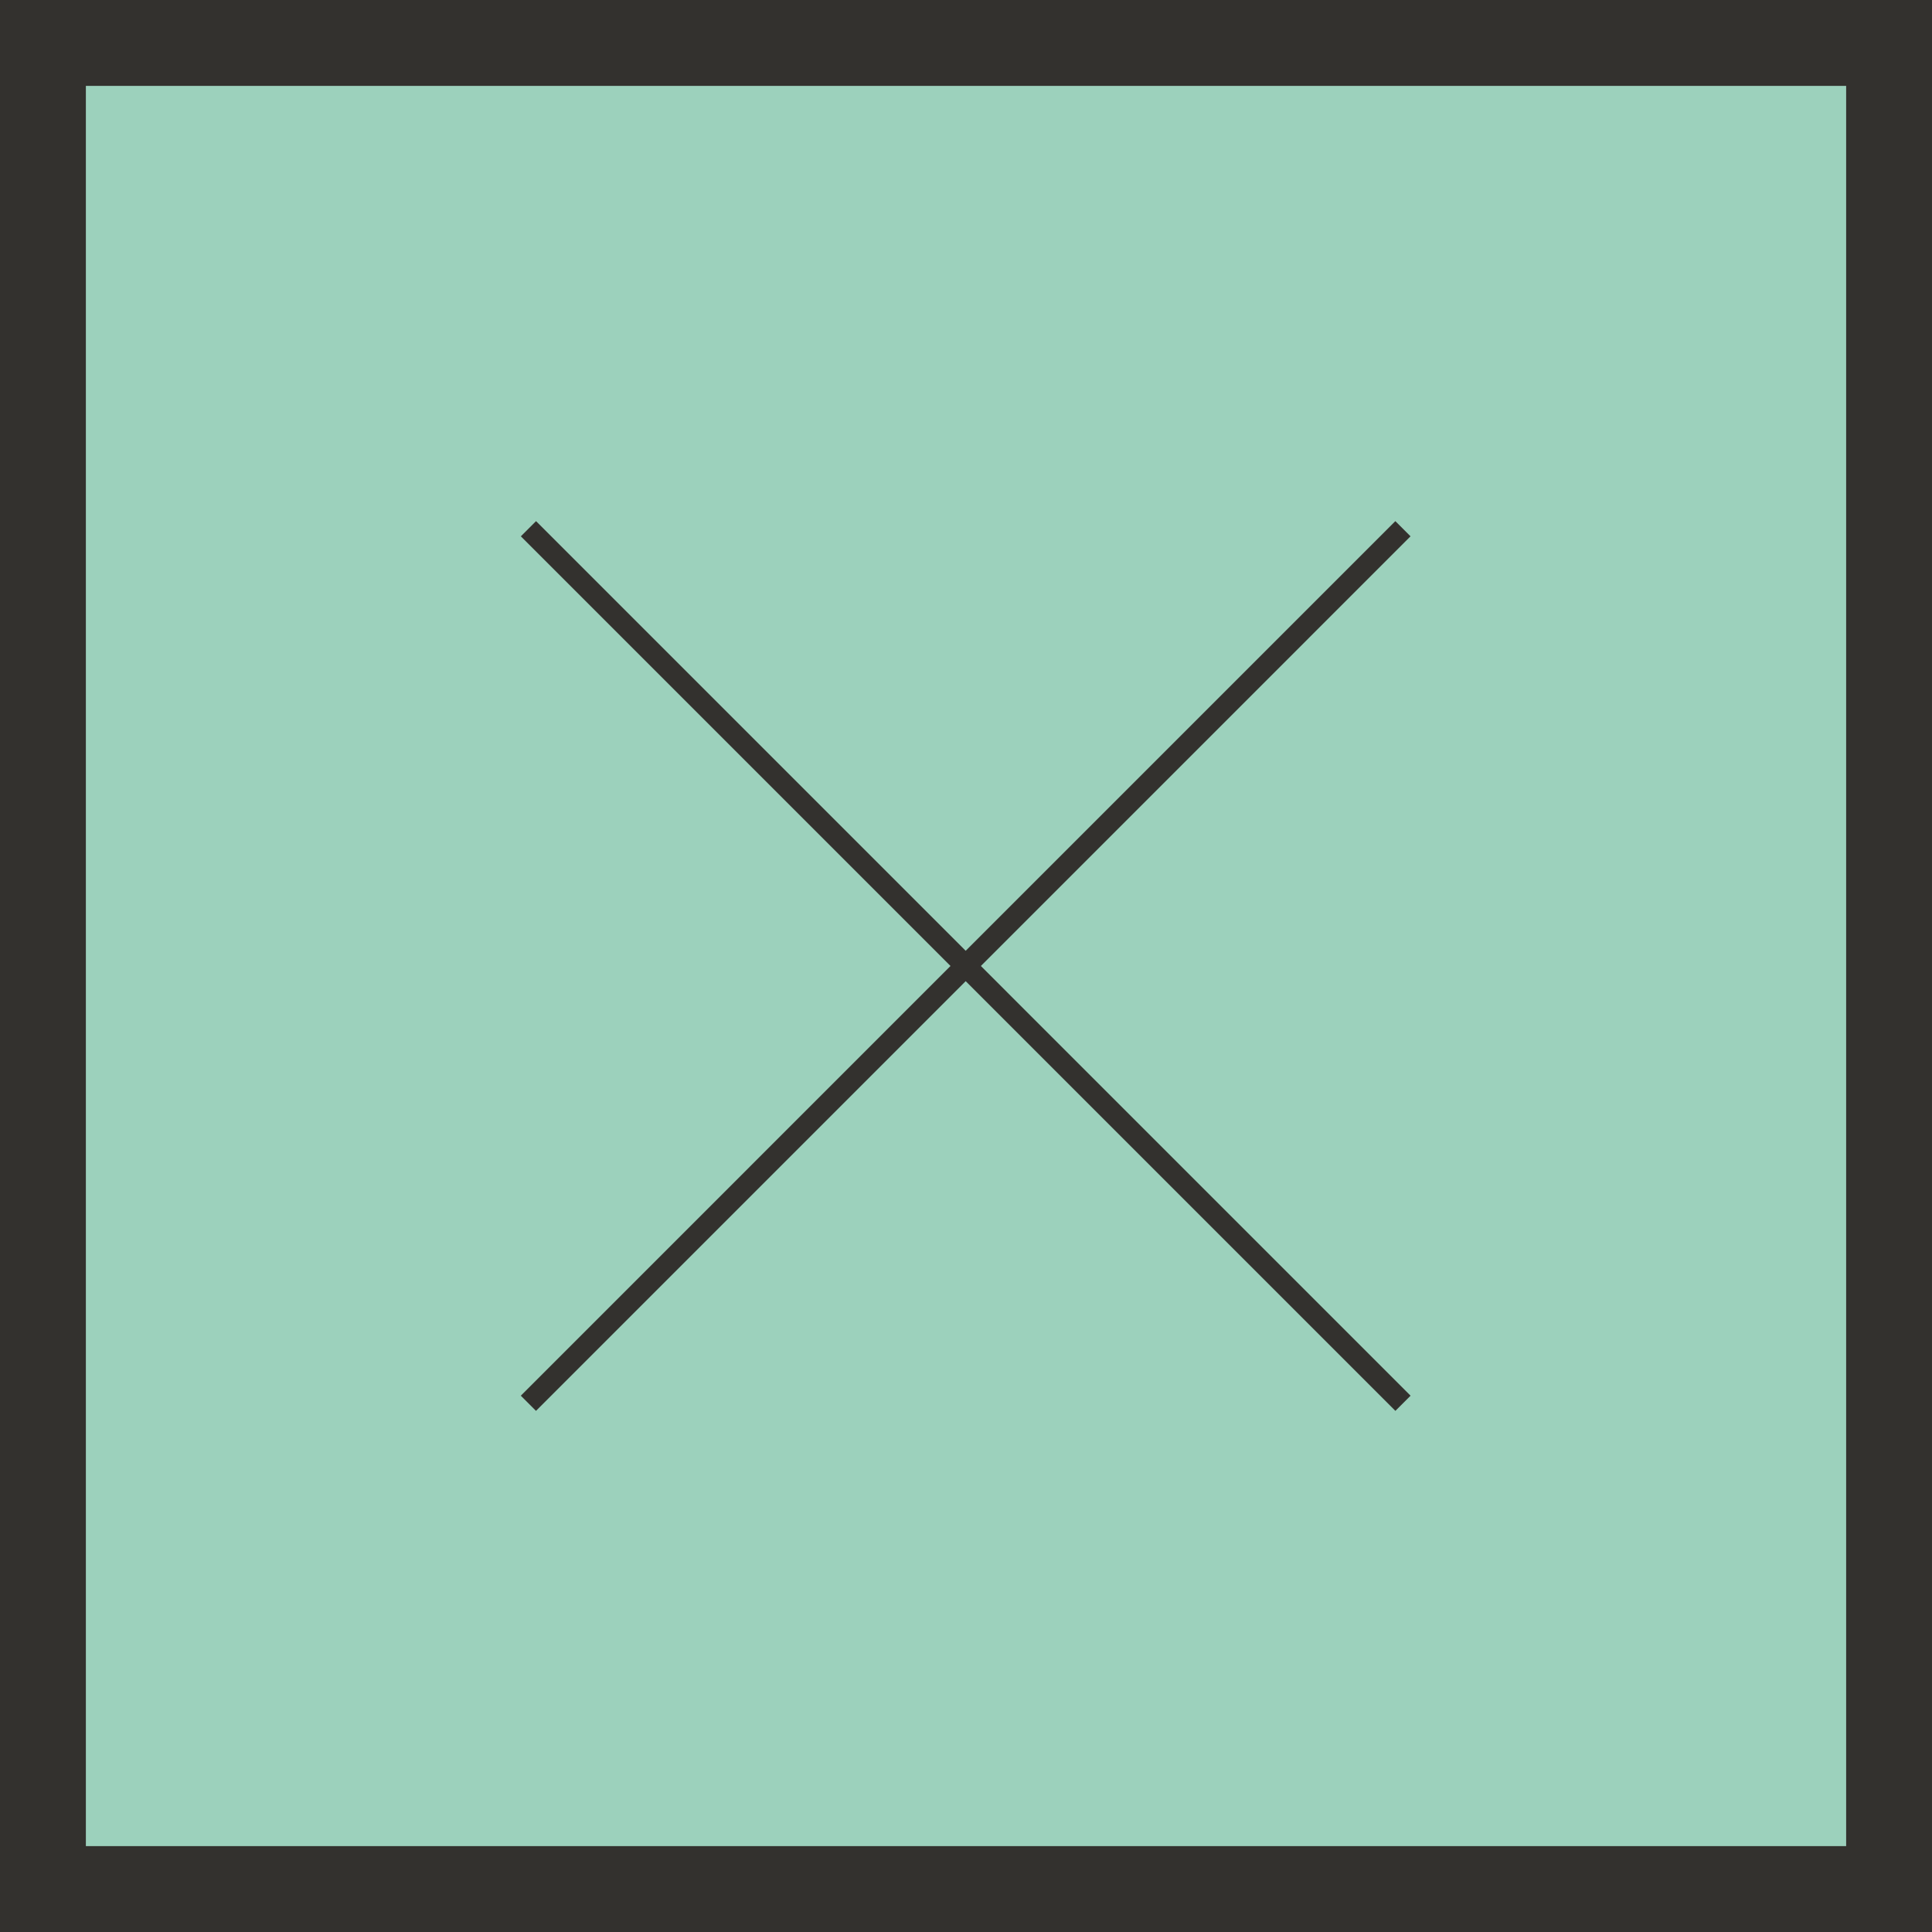 <?xml version="1.0" encoding="utf-8"?>
<!-- Generator: Adobe Illustrator 16.0.0, SVG Export Plug-In . SVG Version: 6.00 Build 0)  -->
<!DOCTYPE svg PUBLIC "-//W3C//DTD SVG 1.1//EN" "http://www.w3.org/Graphics/SVG/1.1/DTD/svg11.dtd">
<svg version="1.1" xmlns="http://www.w3.org/2000/svg" xmlns:xlink="http://www.w3.org/1999/xlink" x="0px" y="0px" width="90px"
	 height="90px" viewBox="0 0 90 90" enable-background="new 0 0 90 90" xml:space="preserve">
<g id="background">
</g>
<g id="maps">
</g>
<g id="Cubes">
	<rect x="3.474" y="3.736" fill="#9CD1BC" width="82.528" height="82.528"/>
	<path fill="#33312E" d="M86,4v82H4V4H86 M90,0h-4H4H0v4v82v4h4h82h4v-4V4V0L90,0z"/>
</g>
<g id="Icons">
</g>
<g id="Text">
</g>
<g id="layer_3">
	<g>
		<line fill="none" stroke="#33312E" stroke-miterlimit="10" x1="24.617" y1="24.63" x2="65.356" y2="65.37"/>
		<line fill="none" stroke="#33312E" stroke-miterlimit="10" x1="65.354" y1="24.63" x2="24.615" y2="65.37"/>
	</g>
</g>
<g id="_x3C_Opacity_Mask_x3E_">
</g>
<g id="Isolation_Mode">
</g>
</svg>
